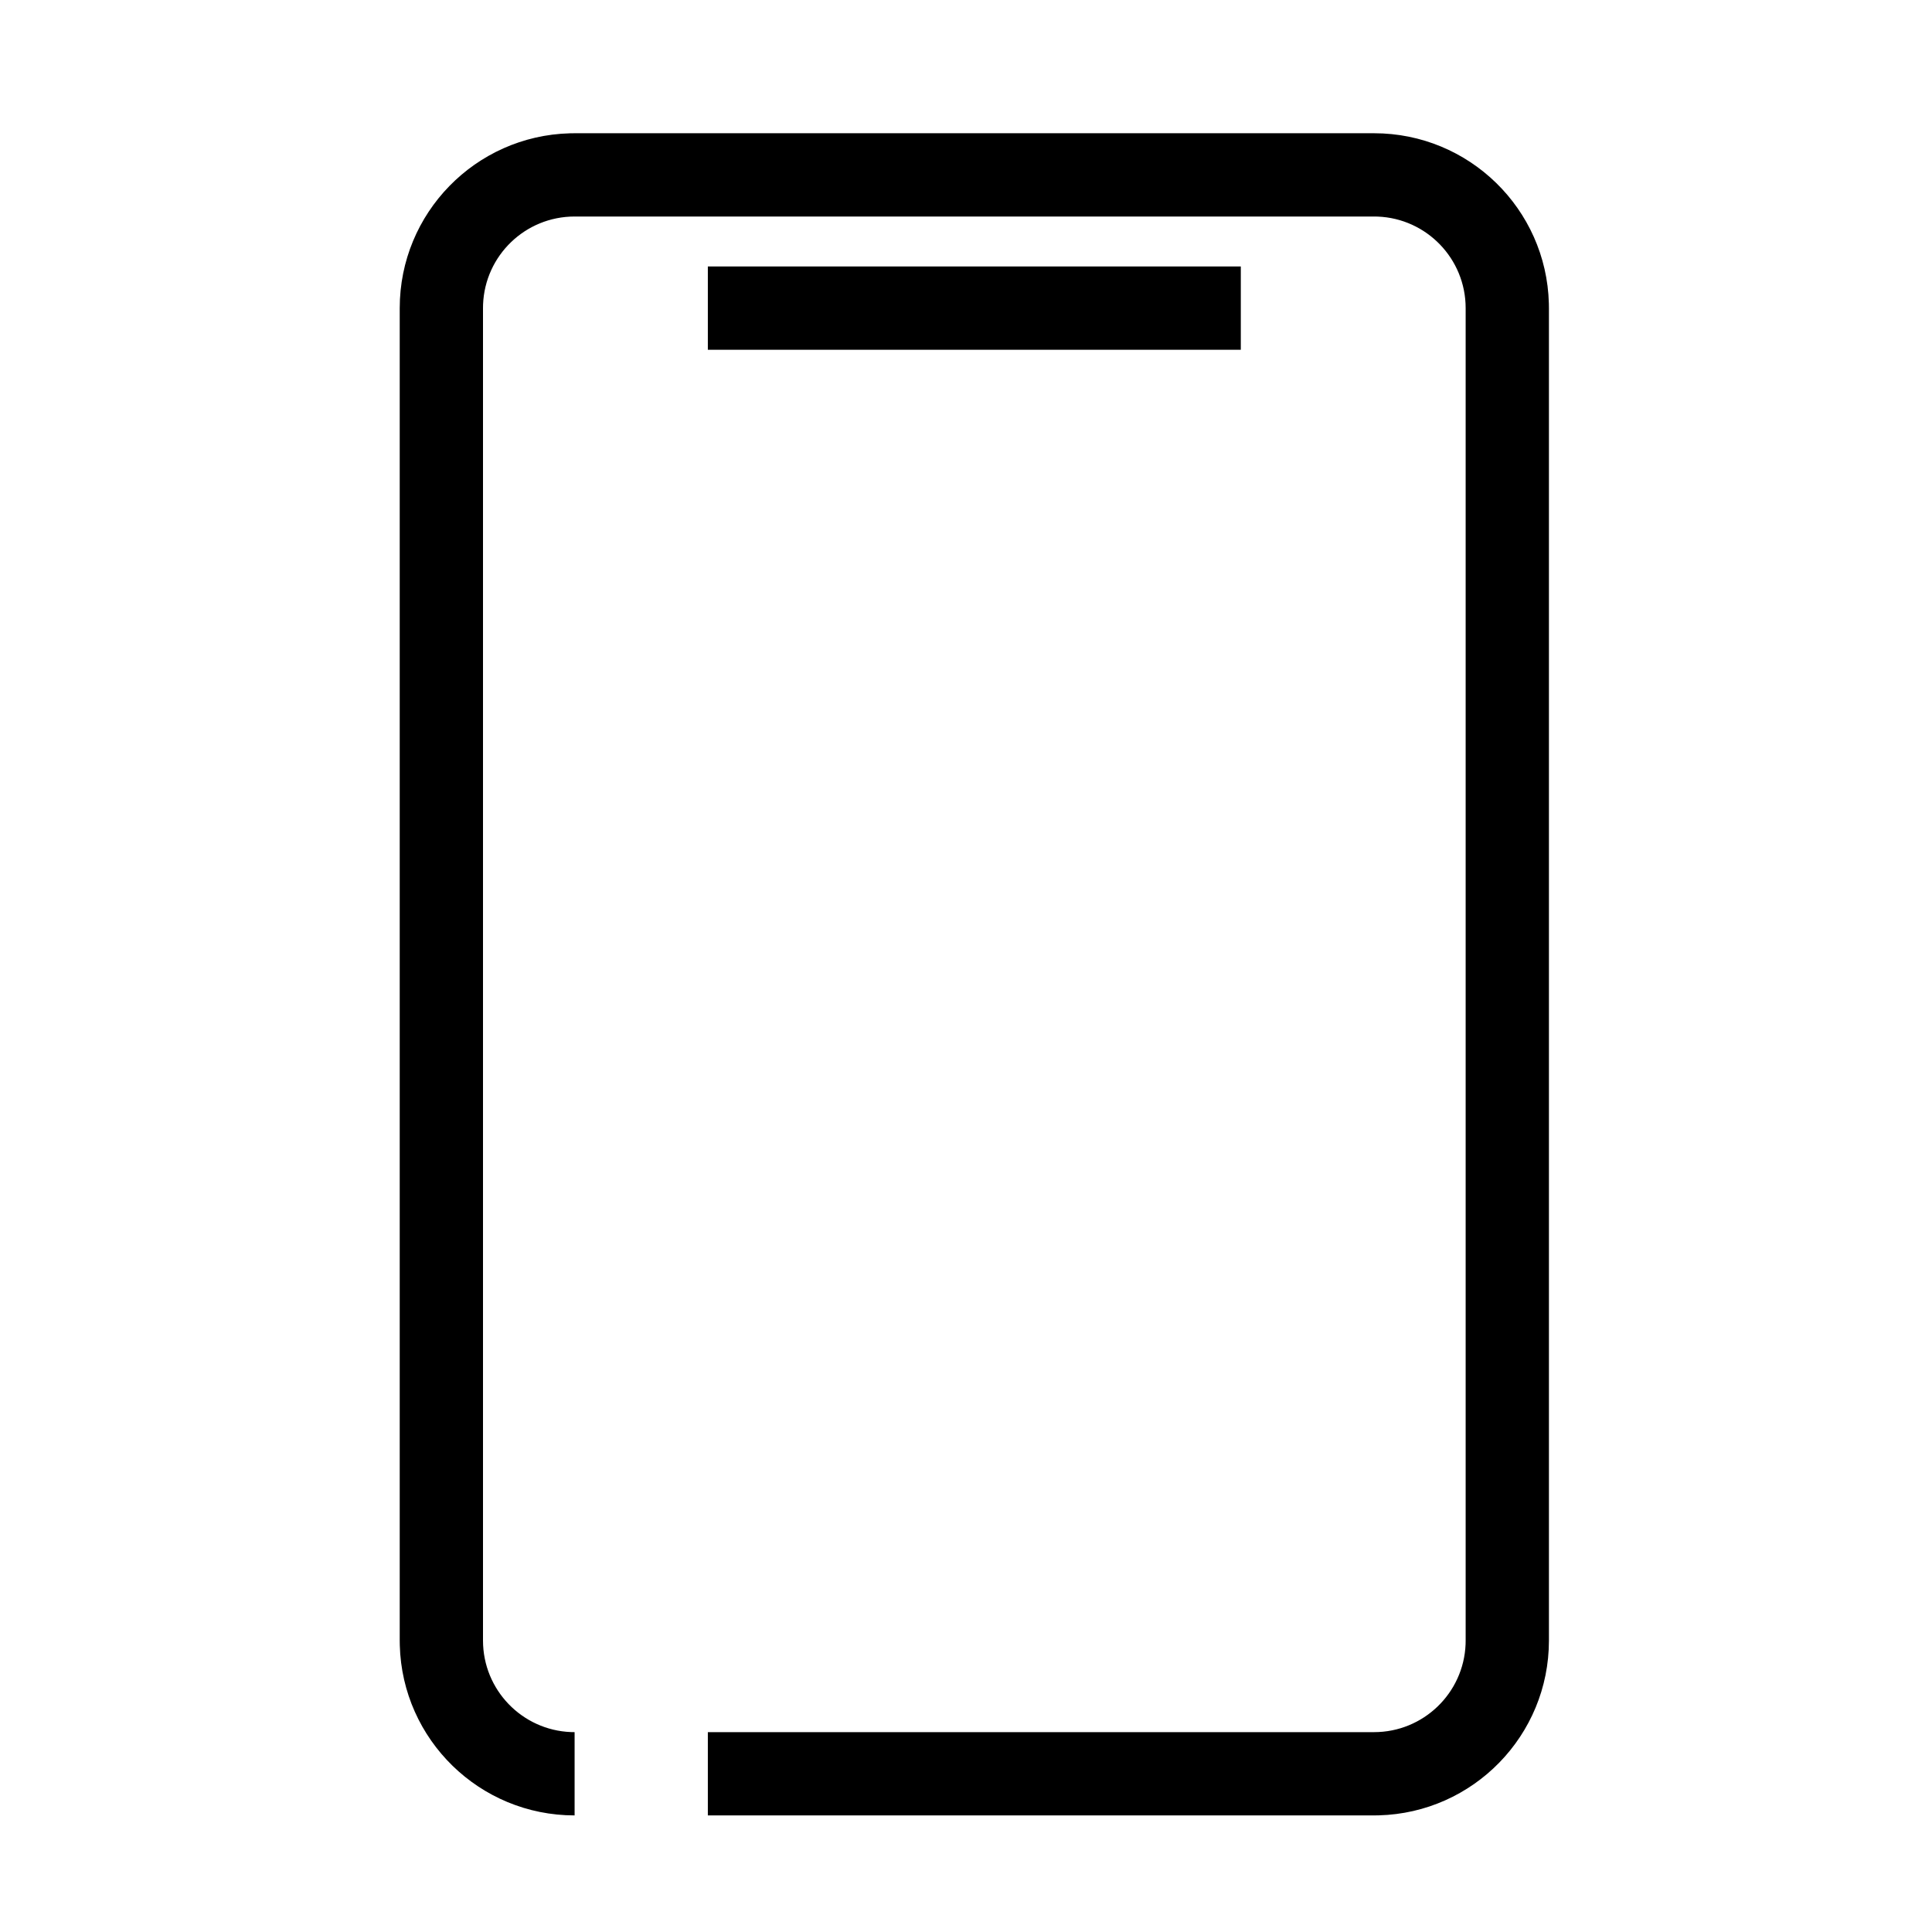 <?xml version="1.0" encoding="UTF-8"?>
<svg   viewBox="0 0 116 116" version="1.1" xmlns="http://www.w3.org/2000/svg" xmlns:xlink="http://www.w3.org/1999/xlink">
    <title>card</title>
    <g id="card" stroke="none" stroke-width="1" fill="none" fill-rule="evenodd">
        <path d="M82.5,8 C88.204,8 92.846,12.548 92.996,18.216 L93,18.5 L93,98.5 C93,104.204 88.452,108.846 82.784,108.996 L82.5,109 L42.5,109 L42.5,104 L82.5,104 C85.463,104 87.88,101.656 87.996,98.721 L88,98.5 L88,18.5 C88,15.537 85.656,13.12 82.721,13.004 L82.5,13 L34.5,13 C31.537,13 29.12,15.344 29.004,18.279 L29,18.5 L29,98.5 C29,101.463 31.344,103.88 34.279,103.996 L34.5,104 L34.5,109 C28.796,109 24.154,104.452 24.004,98.784 L24,98.5 L24,18.5 C24,12.796 28.548,8.154 34.216,8.004 L34.5,8 L82.5,8 Z M74.5,16 L74.5,21 L42.5,21 L42.5,16 L74.5,16 Z" id="Shape" fill="#000000" fill-rule="nonzero"></path>
    </g>
</svg>